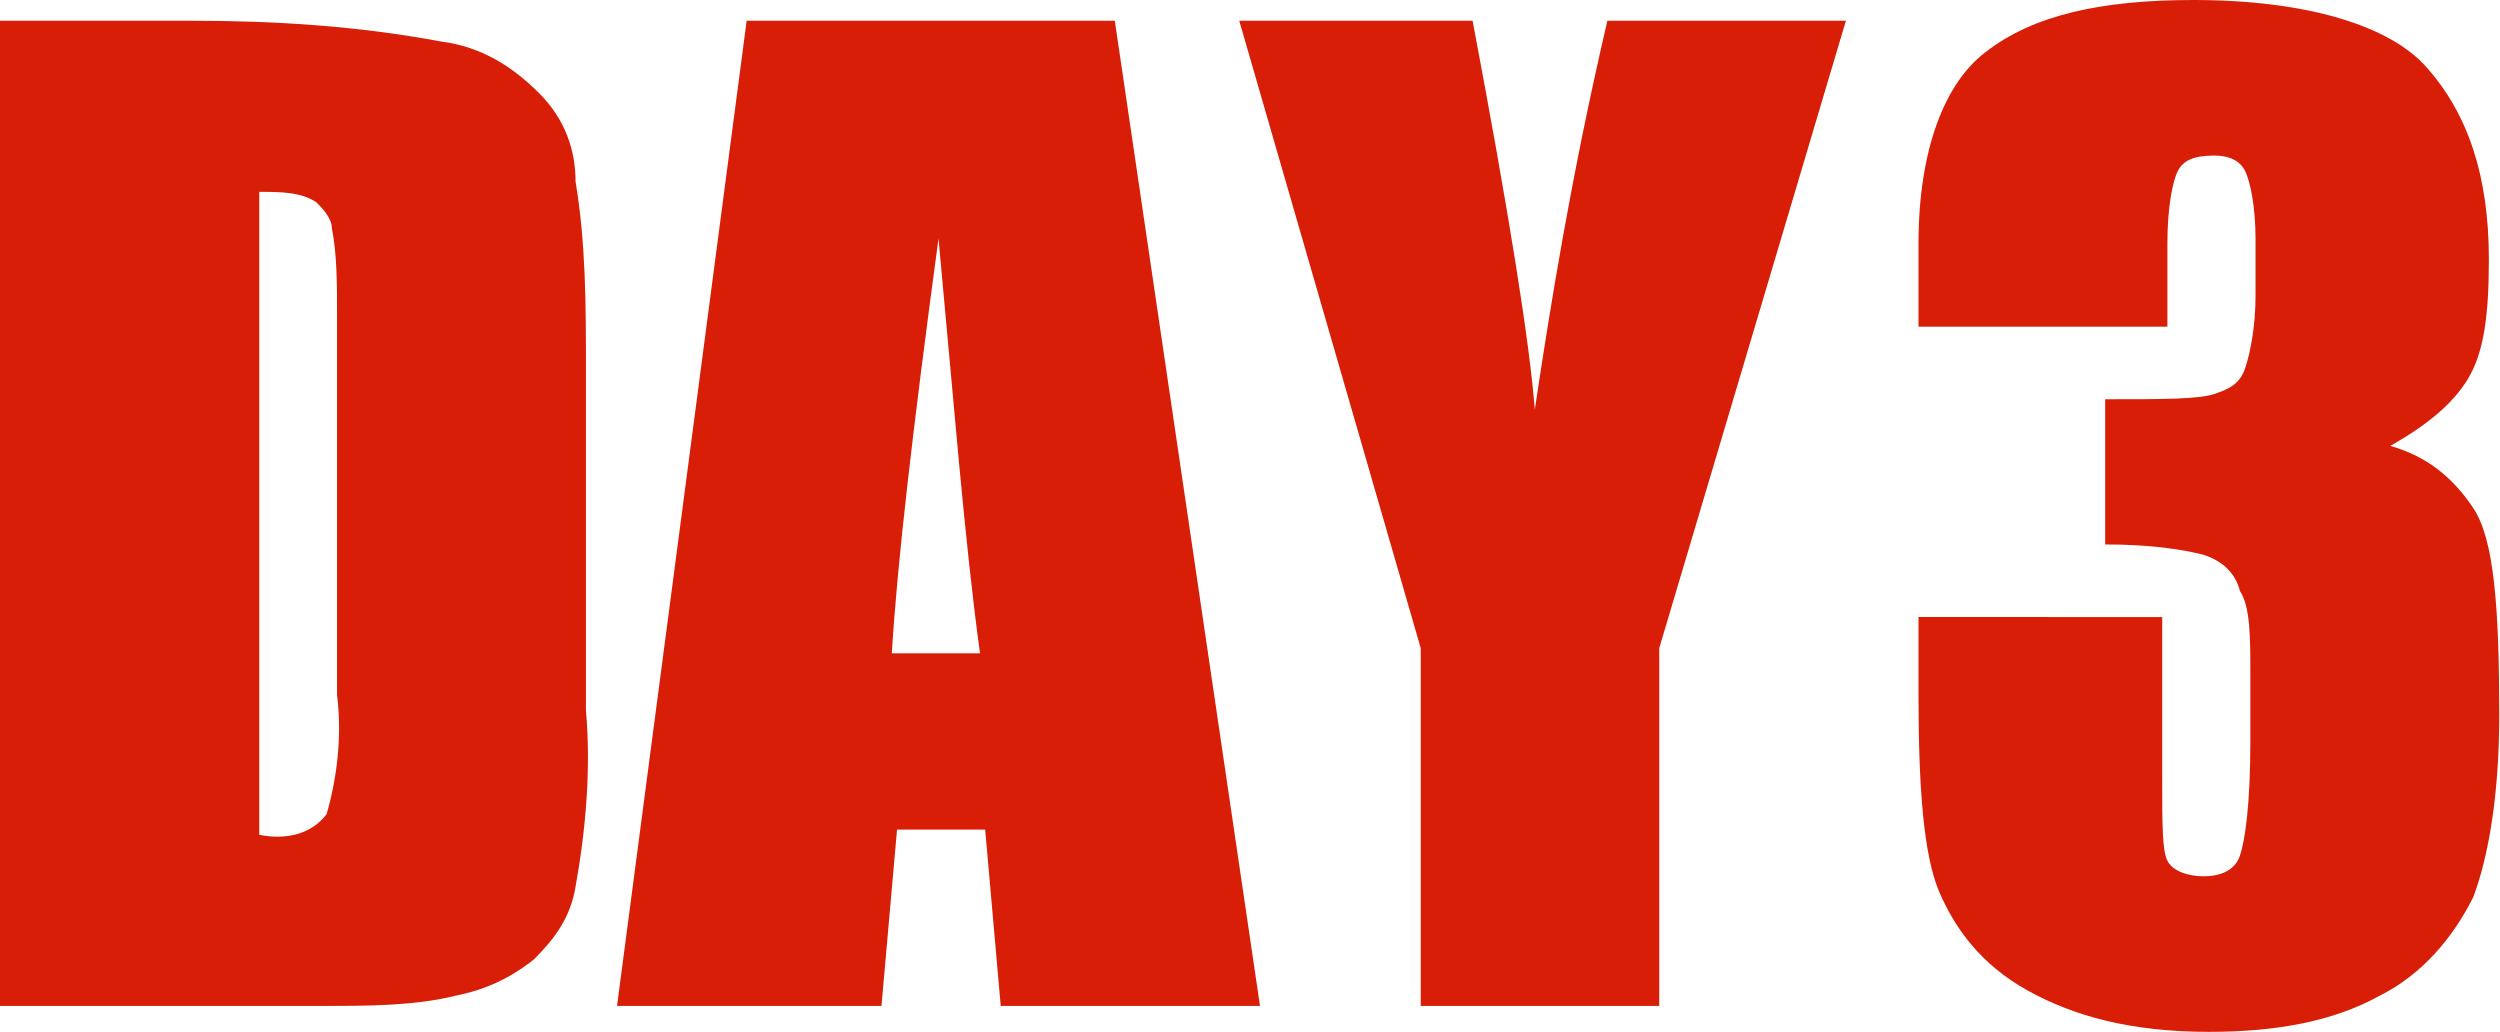 <?xml version="1.0" standalone="no"?><!DOCTYPE svg PUBLIC "-//W3C//DTD SVG 1.1//EN" "http://www.w3.org/Graphics/SVG/1.1/DTD/svg11.dtd"><svg t="1506430344251" class="icon" style="" viewBox="0 0 2481 1024" version="1.1" xmlns="http://www.w3.org/2000/svg" p-id="7986" xmlns:xlink="http://www.w3.org/1999/xlink" width="484.57" height="200"><defs><style type="text/css"></style></defs><path d="M2454.513 504.281c-20.583-30.874-46.312-51.457-82.332-61.749 36.02-20.583 61.749-41.166 77.186-66.894 15.437-25.729 20.583-61.749 20.583-118.352 0-82.332-20.583-144.08-61.749-190.392C2372.181 25.729 2289.849 0 2176.643 0c-92.623 0-159.518 15.437-205.829 51.457C1929.648 82.332 1903.92 149.226 1903.92 241.849l0 82.332 246.995 0L2150.915 241.849c0-36.02 5.146-61.749 10.291-72.04C2166.352 159.518 2176.643 154.372 2197.226 154.372c15.437 0 25.729 5.146 30.874 15.437 5.146 10.291 10.291 36.02 10.291 66.894l0 56.603c0 30.874-5.146 56.603-10.291 72.04S2212.663 385.93 2197.226 391.075c-15.437 5.146-51.457 5.146-108.06 5.146l0 144.08c46.312 0 77.186 5.146 97.769 10.291 15.437 5.146 30.874 15.437 36.02 36.02 10.291 15.437 10.291 46.312 10.291 82.332l0 66.894c0 61.749-5.146 97.769-10.291 113.206s-20.583 20.583-36.02 20.583c-15.437 0-30.874-5.146-36.02-15.437-5.146-10.291-5.146-36.02-5.146-82.332l0-159.518L1903.92 612.342l0 77.186c0 92.623 5.146 159.518 20.583 195.538 15.437 36.02 41.166 72.04 87.477 97.769 46.312 25.729 102.915 41.166 180.101 41.166 66.894 0 123.497-10.291 169.809-36.02 41.166-20.583 72.04-56.603 92.623-97.769 15.437-41.166 25.729-102.915 25.729-180.101C2480.241 602.05 2475.095 535.156 2454.513 504.281z" p-id="7987" fill="#d81e06"></path><path d="M535.156 92.623C509.427 66.894 478.553 46.312 437.387 41.166 355.055 25.729 272.724 20.583 190.392 20.583L0 20.583l0 977.688 319.035 0c46.312 0 92.623 0 133.789-10.291 25.729-5.146 51.457-15.437 77.186-36.02 20.583-20.583 36.02-41.166 41.166-72.04 10.291-56.603 15.437-118.352 10.291-174.955L581.467 365.347c0-61.749 0-123.497-10.291-185.246C571.176 149.226 560.884 118.352 535.156 92.623zM334.472 689.528c5.146 41.166 0 82.332-10.291 118.352-15.437 20.583-41.166 25.729-66.894 20.583L257.286 190.392c20.583 0 41.166 0 56.603 10.291C319.035 205.829 329.327 216.121 329.327 226.412 334.472 252.141 334.472 283.015 334.472 308.744L334.472 689.528z" p-id="7988" fill="#d81e06"></path><path d="M740.985 20.583 740.985 20.583l-128.643 977.688L874.774 998.271l15.437-174.955L977.688 823.317l15.437 174.955 257.286 0-144.08-977.688L740.985 20.583zM885.065 648.362c5.146-87.477 20.583-221.266 46.312-411.658 15.437 164.663 25.729 298.452 41.166 411.658L885.065 648.362z" p-id="7989" fill="#d81e06"></path><path d="M1523.136 406.513c-5.146-66.894-25.729-195.538-61.749-385.93l-231.558 0 180.101 622.633 0 355.055 236.704 0 0-355.055 185.246-622.633L1595.176 20.583C1559.156 174.955 1538.573 303.598 1523.136 406.513z" p-id="7990" fill="#d81e06"></path></svg>
